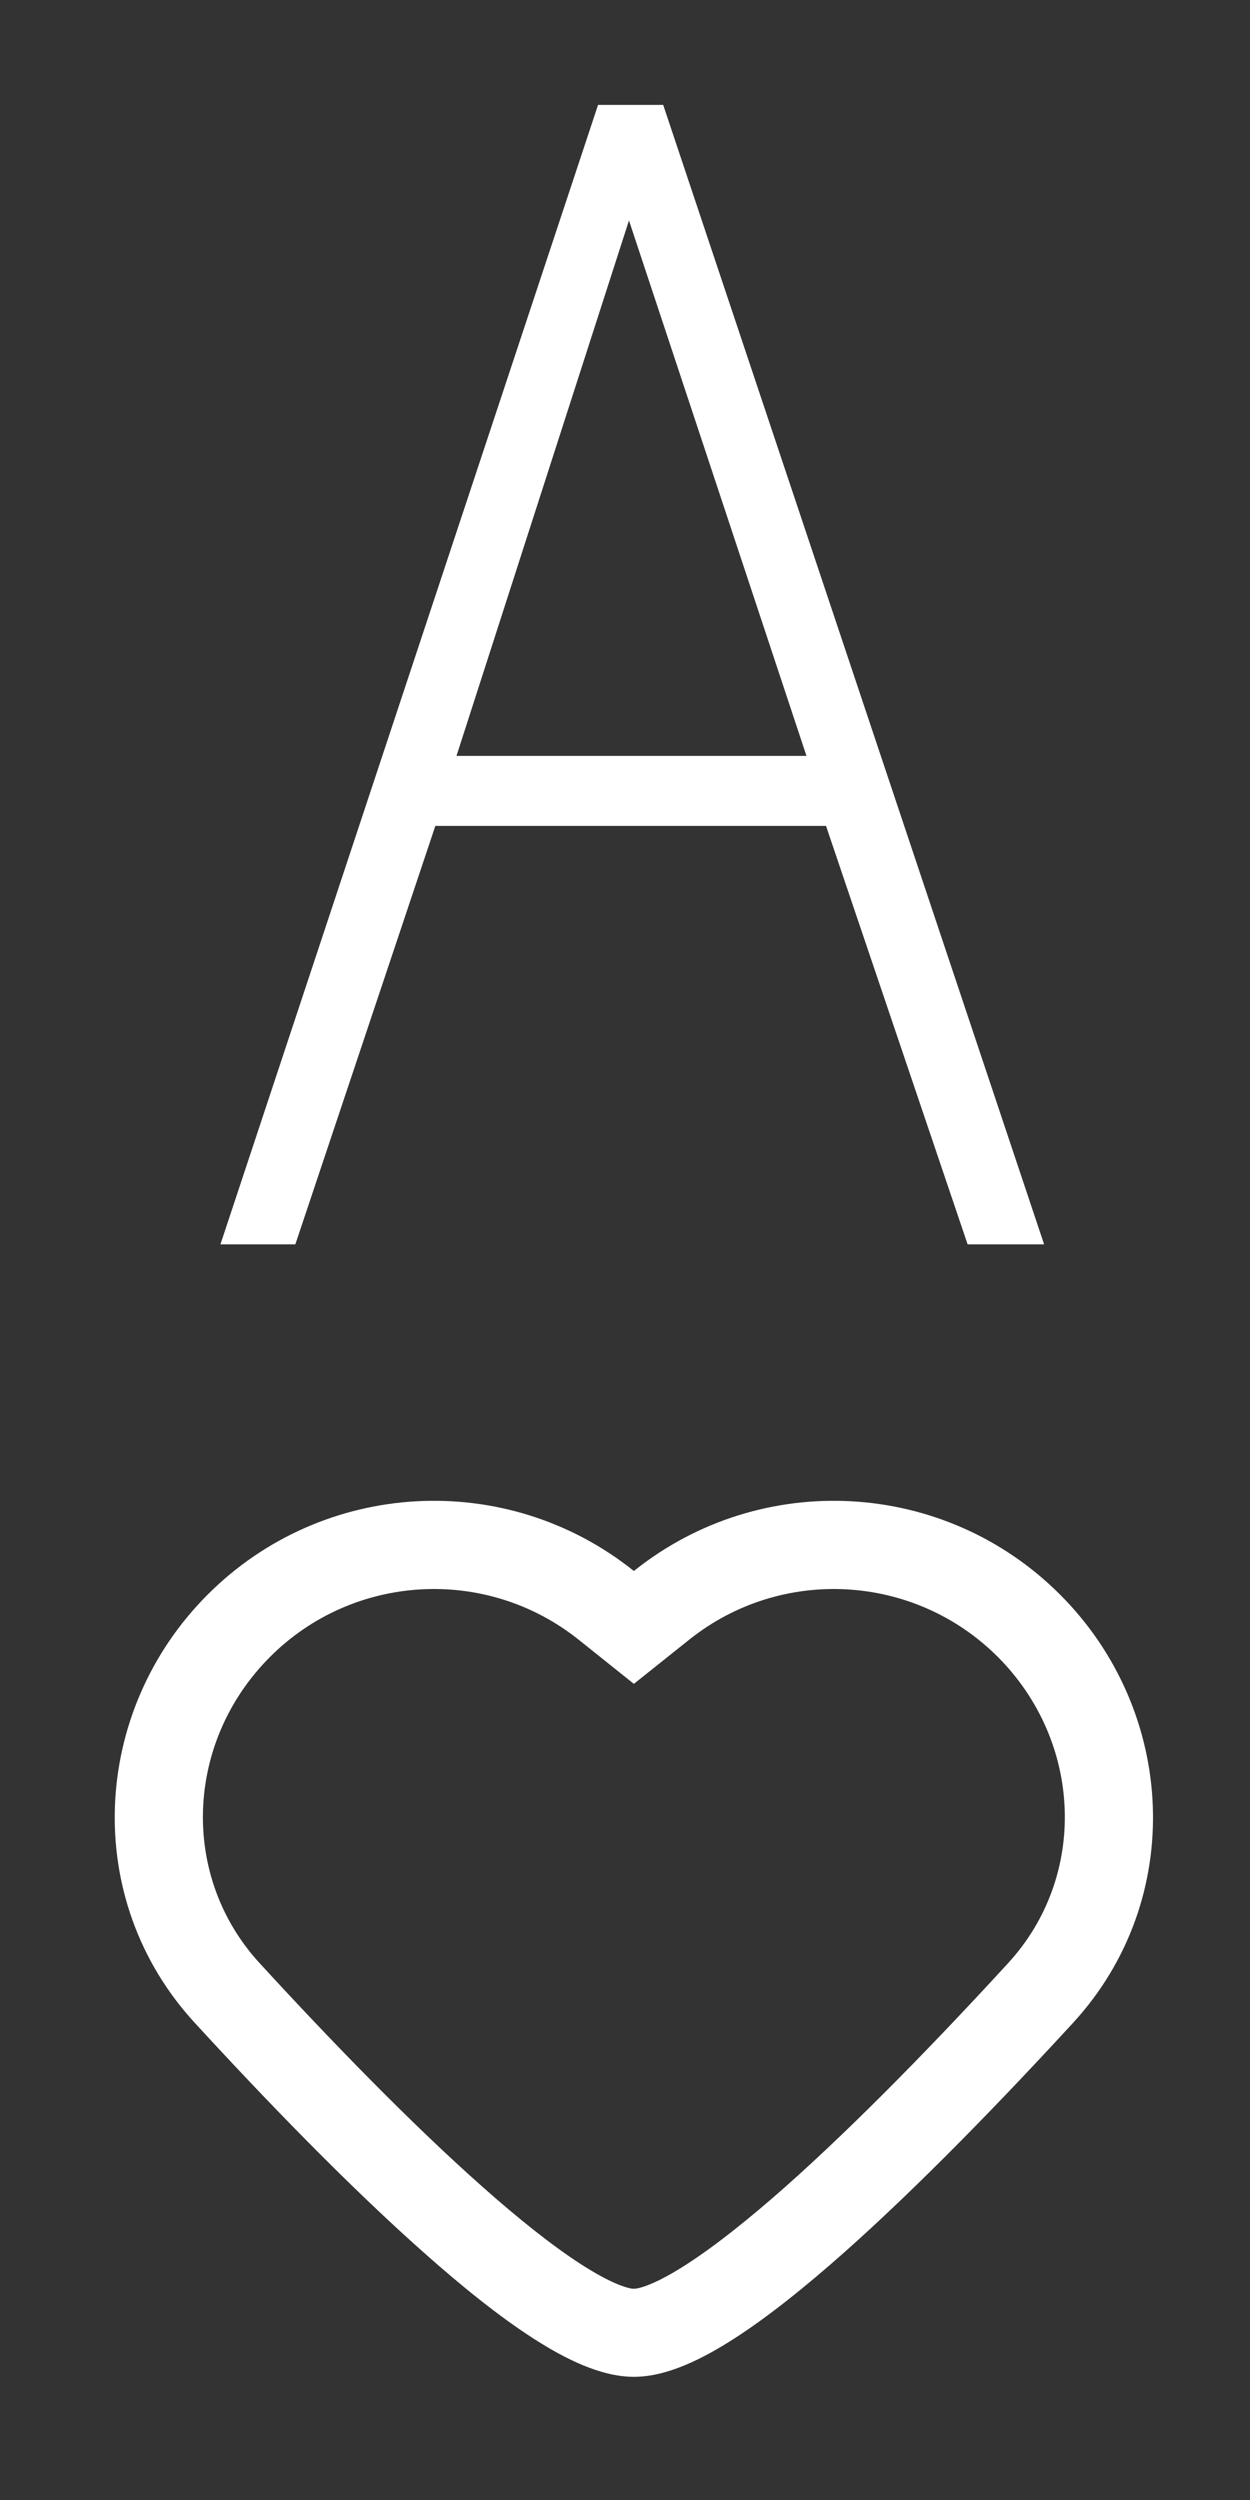<svg width="11" height="22" viewBox="0 0 11 22" fill="none" xmlns="http://www.w3.org/2000/svg">
<rect x="0" y="0" width="11" height="22" fill="#333333" stroke="none"/>
<path d="M9.188 10.95H8.515L7.269 7.268H3.831L2.599 10.95H1.94L5.263 0.923H5.836L9.188 10.95ZM4.017 6.652H7.097L5.535 1.94L4.017 6.652Z" fill="white"/>
<g clip-path="url(#clip0_177_100)">
<path fill-rule="evenodd" clip-rule="evenodd" d="M8.78 14.58C8.045 13.846 6.875 13.781 6.064 14.43L5.578 14.818L5.093 14.43C4.281 13.781 3.111 13.846 2.377 14.58C1.628 15.329 1.583 16.511 2.284 17.275C2.894 17.94 3.605 18.676 4.246 19.244C4.566 19.528 4.86 19.762 5.109 19.923C5.378 20.097 5.528 20.141 5.578 20.141C5.629 20.141 5.779 20.097 6.047 19.923C6.296 19.762 6.59 19.528 6.911 19.244C7.551 18.676 8.262 17.94 8.872 17.275C9.573 16.511 9.528 15.329 8.78 14.58ZM5.579 13.824C6.699 12.928 8.314 13.017 9.328 14.032C10.355 15.059 10.44 16.714 9.444 17.8C8.827 18.471 8.095 19.23 7.426 19.824C7.091 20.121 6.764 20.384 6.468 20.575C6.192 20.753 5.875 20.916 5.578 20.916C5.282 20.916 4.964 20.753 4.688 20.575C4.392 20.384 4.065 20.121 3.731 19.824C3.061 19.23 2.329 18.471 1.713 17.8C0.716 16.714 0.801 15.059 1.828 14.032C2.842 13.017 4.457 12.928 5.577 13.824L5.578 13.825L5.579 13.824Z" fill="white"/>
</g>
<defs>
<clipPath id="clip0_177_100">
<rect width="9.31" height="9.31" fill="white" transform="translate(0.923 12.382)"/>
</clipPath>
</defs>
</svg>
